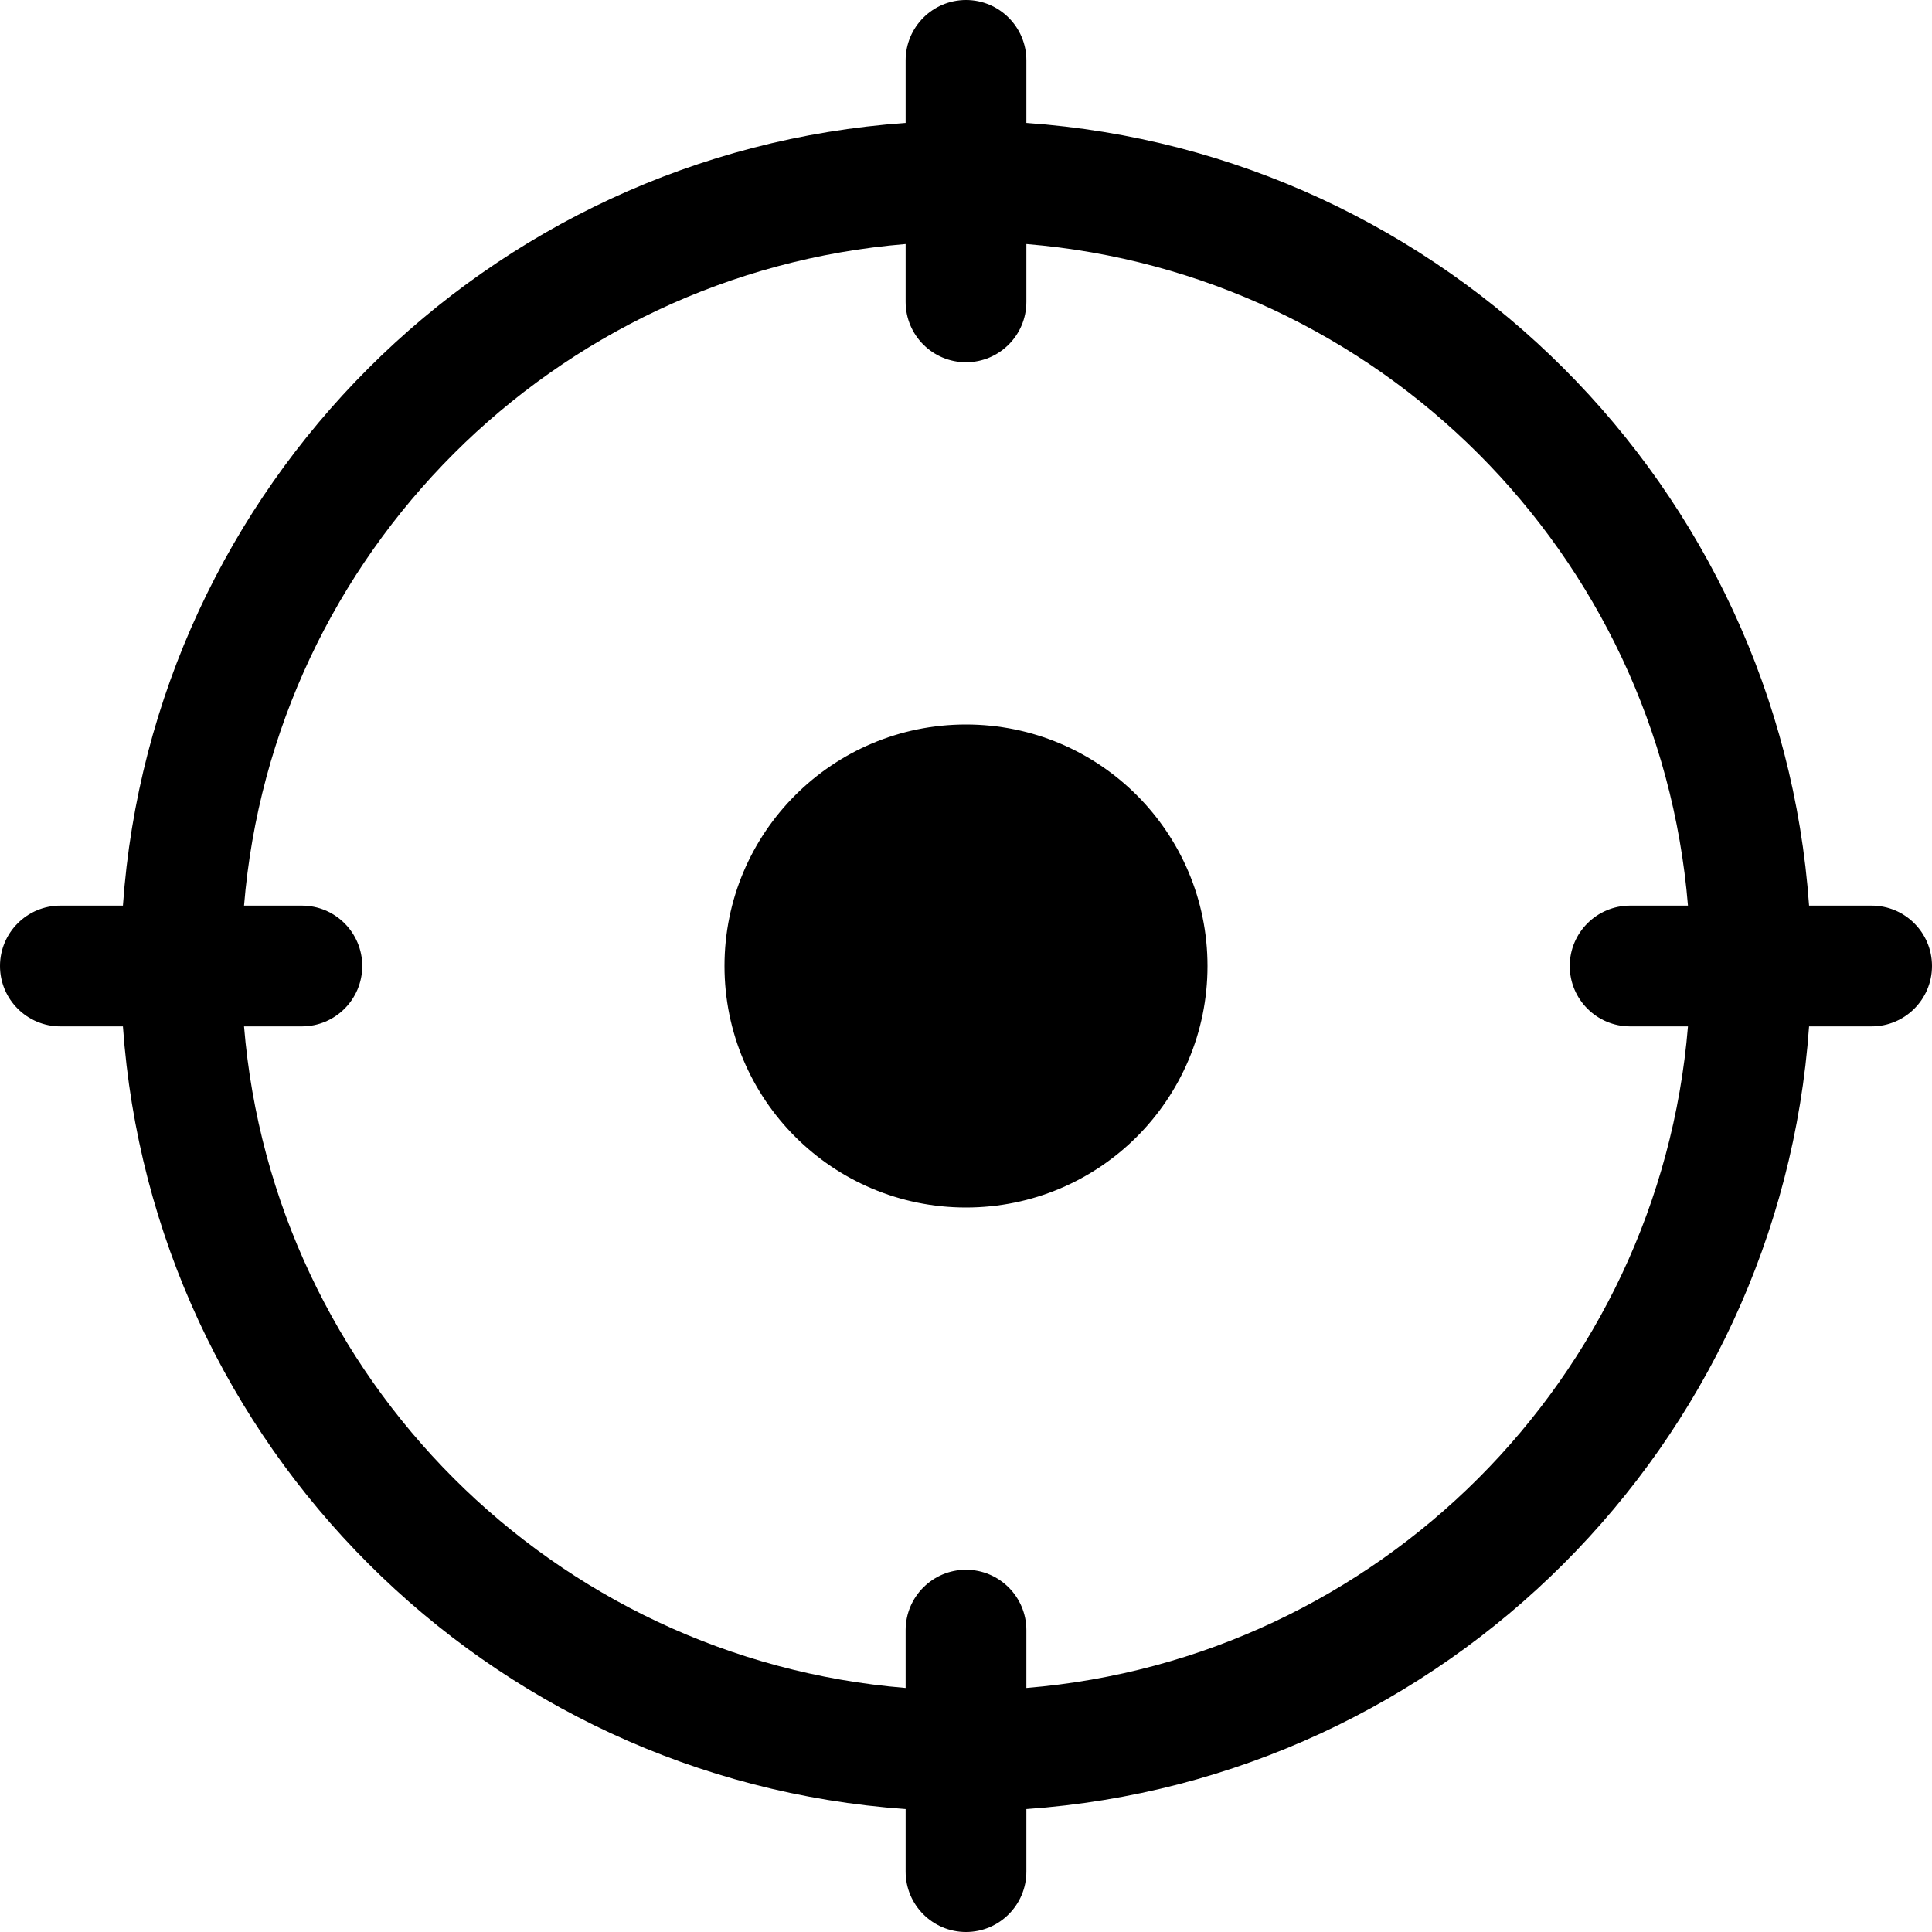 <svg width="16" height="16" viewBox="0 0 16 16" fill="none" xmlns="http://www.w3.org/2000/svg">
<path d="M8.5 0.5C8.5 0.224 8.276 0 8 0C7.724 0 7.5 0.224 7.5 0.5V1.018C4.033 1.262 1.262 4.033 1.018 7.5H0.5C0.224 7.5 0 7.724 0 8C0 8.276 0.224 8.5 0.5 8.5H1.018C1.262 11.967 4.033 14.738 7.5 14.982V15.5C7.5 15.776 7.724 16 8 16C8.276 16 8.5 15.776 8.5 15.5V14.982C11.967 14.738 14.738 11.967 14.982 8.5H15.5C15.776 8.5 16 8.276 16 8C16 7.724 15.776 7.5 15.5 7.5H14.982C14.738 4.033 11.967 1.262 8.5 1.018V0.5ZM2.021 7.5C2.261 4.585 4.585 2.261 7.5 2.021V2.5C7.5 2.776 7.724 3 8 3C8.276 3 8.5 2.776 8.5 2.5V2.021C11.415 2.261 13.739 4.585 13.979 7.5H13.5C13.224 7.5 13 7.724 13 8C13 8.276 13.224 8.5 13.5 8.5H13.979C13.739 11.415 11.415 13.739 8.5 13.979V13.5C8.5 13.224 8.276 13 8 13C7.724 13 7.5 13.224 7.5 13.5V13.979C4.585 13.739 2.261 11.415 2.021 8.5H2.5C2.776 8.5 3 8.276 3 8C3 7.724 2.776 7.5 2.5 7.5H2.021ZM8 10C9.105 10 10 9.105 10 8C10 6.895 9.105 6 8 6C6.895 6 6 6.895 6 8C6 9.105 6.895 10 8 10Z" fill="black"/>
</svg>
